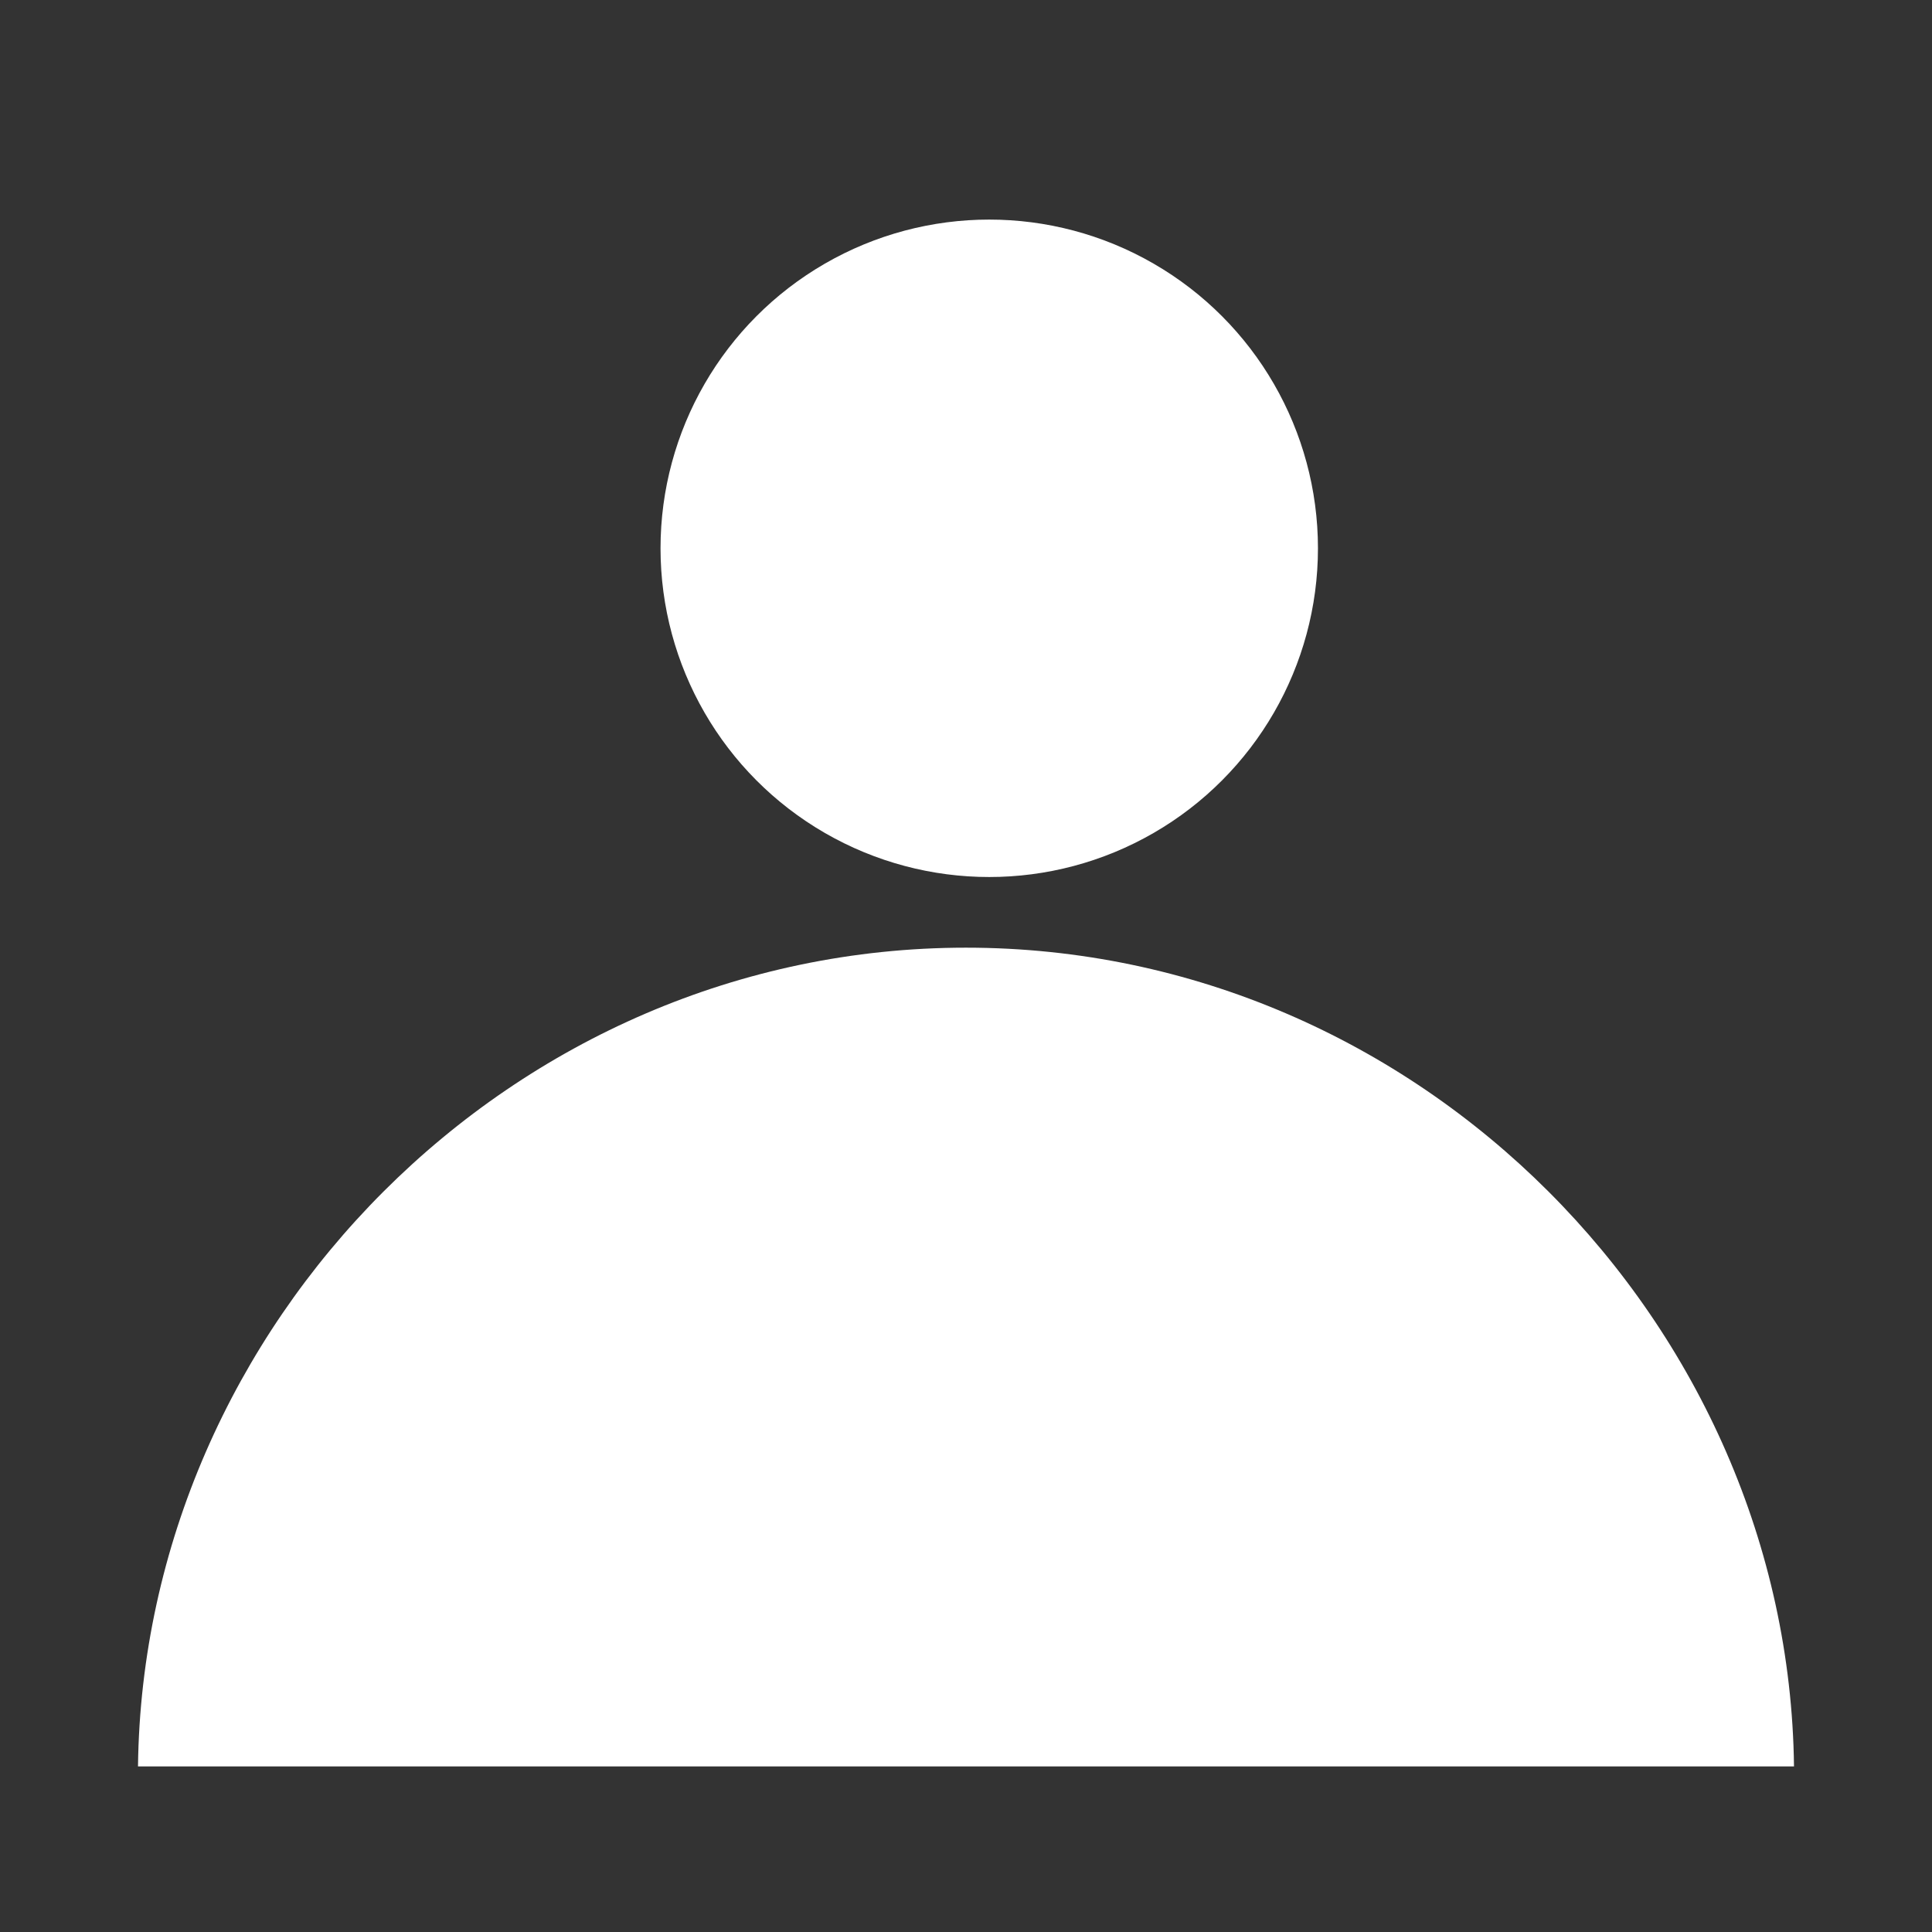 <?xml version="1.0" encoding="utf-8"?>
<!-- Generator: Adobe Illustrator 17.0.0, SVG Export Plug-In . SVG Version: 6.00 Build 0)  -->
<!DOCTYPE svg PUBLIC "-//W3C//DTD SVG 1.1//EN" "http://www.w3.org/Graphics/SVG/1.1/DTD/svg11.dtd">
<svg version="1.1" id="Layer_1" xmlns="http://www.w3.org/2000/svg" xmlns:xlink="http://www.w3.org/1999/xlink" x="0px" y="0px"
	 width="35px" height="35px" viewBox="0 0 35 35" enable-background="new 0 0 35 35" xml:space="preserve">
<rect x="0" y="0" width="35" height="35" fill="#333333" stroke="none"/>
<g>
	<path fill="#FFFFFF" d="M-64.413-23.229c-0.347,0.347-0.339,0.929,0.185,1.453c0.533,0.524,1.078,0.504,1.405,0.177
		c0.339-0.339,0.355-0.904-0.197-1.457C-63.521-23.556-64.046-23.596-64.413-23.229z M-63.029-21.821
		c-0.222,0.222-0.601,0.093-0.928-0.25c-0.331-0.331-0.476-0.71-0.254-0.932c0.246-0.246,0.605-0.072,0.924,0.246
		C-62.94-22.41-62.795-22.055-63.029-21.821z"/>
	<polygon fill="#FFFFFF" points="-62.897,-24.707 -61.784,-20.511 -61.558,-20.737 -62.671,-24.933 	"/>
	
		<rect x="-59.784" y="-30.424" transform="matrix(0.707 0.707 -0.707 0.707 -37.063 34.006)" fill="#FFFFFF" width="0.406" height="5.376"/>
	
		<rect x="-61.049" y="-26.72" transform="matrix(-0.707 0.707 -0.707 -0.707 -118.379 -3.999)" fill="#FFFFFF" width="5.376" height="0.406"/>
	<circle fill="#FFFFFF" cx="-65.493" cy="-19.475" r="0.76"/>
	<path fill="#FFFFFF" d="M-61.616-23.855c-0.347,0.347-0.339,0.928,0.19,1.457c0.529,0.521,1.074,0.5,1.4,0.174
		c0.335-0.335,0.351-0.9-0.202-1.453C-60.729-24.178-61.249-24.222-61.616-23.855z M-60.232-22.446
		c-0.218,0.218-0.601,0.093-0.932-0.246c-0.331-0.331-0.472-0.714-0.25-0.936c0.246-0.246,0.605-0.073,0.924,0.246
		C-60.143-23.035-59.998-22.68-60.232-22.446z"/>
	<path fill="#FFFFFF" d="M-61.436-37.088c-7.62,0-13.797,6.014-13.797,13.433c0,2.711,0.831,5.229,2.25,7.34l-4.656,7.199
		l7.324-4.264c2.4,1.968,5.495,3.159,8.879,3.159c7.62,0,13.797-6.014,13.797-13.433C-47.639-31.073-53.816-37.088-61.436-37.088z
		 M-49.848-18.658c-0.289,0.645-1.072,1.038-2.271,1.144c0.329,1.158,0.24,2.014-0.26,2.514c-0.303,0.303-0.737,0.44-1.292,0.44h0
		c-0.39,0-0.841-0.061-1.342-0.212c-0.107,1.261-0.513,2.084-1.182,2.374c-0.178,0.077-0.372,0.12-0.578,0.12
		c-0.624,0-1.352-0.349-2.167-1.042c-0.627,1.272-1.367,1.944-2.15,1.944c-0.803,0-1.56-0.705-2.198-2.042
		c-0.849,0.722-1.603,1.088-2.244,1.088c-0.213,0-0.414-0.041-0.596-0.123c-0.645-0.289-1.038-1.072-1.144-2.271
		c-1.163,0.331-2.029,0.241-2.53-0.26c-0.515-0.515-0.593-1.423-0.228-2.635c-1.261-0.107-2.076-0.513-2.366-1.182
		c-0.311-0.718,0.01-1.664,0.928-2.744c-1.272-0.627-1.942-1.367-1.942-2.15c0-0.803,0.705-1.56,2.042-2.198
		c-0.96-1.129-1.293-2.107-0.965-2.84c0.289-0.645,1.072-1.038,2.271-1.144c-0.329-1.158-0.24-2.03,0.26-2.53
		c0.515-0.515,1.419-0.595,2.635-0.228c0.107-1.261,0.513-2.076,1.182-2.366c0.178-0.077,0.372-0.116,0.578-0.116
		c0.624,0,1.352,0.351,2.167,1.044c0.627-1.272,1.367-1.942,2.15-1.942c0.803,0,1.56,0.705,2.198,2.042
		c0.849-0.722,1.603-1.088,2.244-1.088c0.213,0,0.413,0.041,0.596,0.123c0.645,0.289,1.038,1.072,1.144,2.271
		c1.163-0.331,2.029-0.241,2.53,0.26c0.515,0.515,0.593,1.423,0.228,2.635c1.261,0.107,2.076,0.513,2.366,1.182
		c0.311,0.718-0.01,1.664-0.928,2.745c1.272,0.627,1.942,1.367,1.942,2.15c0,0.803-0.705,1.56-2.042,2.198
		C-49.854-20.368-49.52-19.39-49.848-18.658z"/>
	
		<rect x="-57.416" y="-28.057" transform="matrix(-0.707 -0.707 0.707 -0.707 -79.731 -83.764)" fill="#FFFFFF" width="0.406" height="5.376"/>
	<path fill="#FFFFFF" d="M-51.127-25.592l-0.253-0.115l0.186-0.206c0.927-1.025,1.295-1.918,1.036-2.516
		c-0.243-0.562-1.03-0.893-2.276-0.955l-0.268-0.014l0.086-0.254c0.4-1.181,0.382-2.034-0.051-2.468
		c-0.418-0.418-1.248-0.446-2.365-0.085l-0.251,0.081l-0.014-0.264c-0.061-1.183-0.38-1.937-0.922-2.18
		c-0.614-0.276-1.538,0.111-2.609,1.078l-0.208,0.188l-0.113-0.257c-0.583-1.322-1.272-2.051-1.941-2.051
		c-0.651,0-1.325,0.693-1.897,1.95l-0.115,0.253l-0.206-0.186c-1.024-0.926-1.913-1.297-2.516-1.036
		c-0.562,0.243-0.893,1.03-0.955,2.276l-0.014,0.268l-0.254-0.086c-1.169-0.396-2.037-0.38-2.468,0.051
		c-0.42,0.42-0.45,1.238-0.085,2.365l0.081,0.251l-0.264,0.014c-1.183,0.061-1.937,0.38-2.18,0.922
		c-0.273,0.61,0.11,1.536,1.078,2.609l0.188,0.208l-0.257,0.113c-1.322,0.583-2.05,1.272-2.05,1.941c0,0.651,0.693,1.325,1.95,1.897
		l0.253,0.115l-0.186,0.206c-0.927,1.025-1.295,1.918-1.036,2.515c0.243,0.562,1.03,0.893,2.276,0.956l0.268,0.014l-0.086,0.254
		c-0.4,1.181-0.382,2.034,0.051,2.468c0.418,0.418,1.248,0.446,2.365,0.085l0.251-0.081l0.014,0.264
		c0.061,1.183,0.38,1.937,0.922,2.18c0.615,0.275,1.538-0.111,2.609-1.078l0.208-0.188l0.113,0.257
		c0.583,1.322,1.272,2.05,1.941,2.05c0.651,0,1.325-0.693,1.897-1.95l0.115-0.253l0.206,0.186c1.024,0.926,1.912,1.297,2.516,1.036
		c0.562-0.243,0.893-1.03,0.955-2.276l0.014-0.268l0.254,0.086c0.561,0.19,1.053,0.286,1.462,0.286h0
		c0.443,0,0.781-0.114,1.005-0.337c0.42-0.42,0.45-1.238,0.085-2.365l-0.081-0.251l0.264-0.014c1.183-0.061,1.937-0.38,2.18-0.922
		c0.273-0.61-0.11-1.536-1.078-2.609l-0.188-0.208l0.257-0.113c1.322-0.583,2.051-1.272,2.051-1.941
		C-49.177-24.346-49.869-25.02-51.127-25.592z M-52.832-24.73l-9.194,9.194c-0.333,0.333-0.874,0.333-1.207,0l-6.11-6.11
		c-0.333-0.333-0.333-0.874,0-1.207l9.194-9.194c0.333-0.333,0.874-0.333,1.207,0l6.11,6.11
		C-52.498-25.603-52.498-25.063-52.832-24.73z"/>
</g>
<g>
	<g>
		<path fill="#FFFFFF" d="M-7.116-15h-4.787h-19.194h-4.787c-0.34,0-0.616,0.132-0.616,0.472l1.232,1.214
			c0,0.34,0.276,0.314,0.616,0.314h4.597h17.109h4.597c0.34,0,0.616-0.045,0.616-0.385l1.232-1.258C-6.5-14.983-6.776-15-7.116-15z"
			/>
		<path fill="#FFFFFF" d="M-21-28.8v-0.533c1-0.215,0.858-0.702,0.858-1.269c0-0.766-0.606-1.388-1.373-1.388
			c-0.766,0-1.35,0.621-1.35,1.388c0,0.567,0.865,1.054,0.865,1.269v0.533C-29-28.521-34.218-24-34.752-17h26.504
			C-8.782-24-14-28.521-21-28.8z M-21.5-29.832c-0.425,0-0.77-0.345-0.77-0.77c0-0.425,0.345-0.77,0.77-0.77s0.77,0.345,0.77,0.77
			C-20.73-30.177-21.075-29.832-21.5-29.832z M-13.201-23.271c-1.875-2.179-4.6-3.606-7.656-3.76
			c0.042-0.124,0.089-0.246,0.142-0.365c3.068,0.188,5.805,1.617,7.716,3.79C-13.061-23.491-13.129-23.379-13.201-23.271z"/>
	</g>
</g>
<g>
	<g>
		<path fill="#FFFFFF" d="M26.976-26.06c-3.051,0-5.524,2.473-5.524,5.524s2.473,5.524,5.524,5.524c3.051,0,5.524-2.473,5.524-5.524
			S30.027-26.06,26.976-26.06z M26.976-16.153c-2.421,0-4.383-1.962-4.383-4.383s1.962-4.383,4.383-4.383s4.383,1.962,4.383,4.383
			S29.397-16.153,26.976-16.153z"/>
		<path fill="#FFFFFF" d="M8.024-26.222c-3.051,0-5.524,2.473-5.524,5.524s2.473,5.524,5.524,5.524c3.051,0,5.524-2.473,5.524-5.524
			S11.074-26.222,8.024-26.222z M8.024-16.316c-2.421,0-4.383-1.962-4.383-4.383s1.962-4.383,4.383-4.383s4.383,1.962,4.383,4.383
			S10.444-16.316,8.024-16.316z"/>
	</g>
	<g>
		<path fill="#FFFFFF" d="M26.976-26.06c-3.051,0-5.524,2.473-5.524,5.524s2.473,5.524,5.524,5.524c3.051,0,5.524-2.473,5.524-5.524
			S30.027-26.06,26.976-26.06z M26.976-16.153c-2.421,0-4.383-1.962-4.383-4.383s1.962-4.383,4.383-4.383s4.383,1.962,4.383,4.383
			S29.397-16.153,26.976-16.153z"/>
		<path fill="#FFFFFF" d="M8.024-26.222c-3.051,0-5.524,2.473-5.524,5.524s2.473,5.524,5.524,5.524c3.051,0,5.524-2.473,5.524-5.524
			S11.074-26.222,8.024-26.222z M8.024-16.316c-2.421,0-4.383-1.962-4.383-4.383s1.962-4.383,4.383-4.383s4.383,1.962,4.383,4.383
			S10.444-16.316,8.024-16.316z"/>
		<path fill="#FFFFFF" d="M26.976-24.1c-0.304,0-0.598,0.038-0.88,0.11c-0.084,0.209-0.132,0.437-0.132,0.677
			c0,0.046,0.004,0.091,0.007,0.137c0.313-0.119,0.65-0.187,1.005-0.187c0.925,0,1.743,0.446,2.259,1.132
			c0.163-0.219,0.278-0.474,0.329-0.753C28.915-23.672,27.996-24.1,26.976-24.1z"/>
		<path fill="#FFFFFF" d="M8.129-24.1c0.304,0,0.598,0.038,0.88,0.11c0.084,0.209,0.132,0.437,0.132,0.677
			c0,0.046-0.004,0.091-0.007,0.137c-0.313-0.119-0.65-0.187-1.005-0.187c-0.925,0-1.743,0.446-2.259,1.132
			c-0.163-0.219-0.278-0.474-0.329-0.753C6.191-23.672,7.109-24.1,8.129-24.1z"/>
	</g>
	<g>
		<g>
			<circle fill="#FFFFFF" cx="17.446" cy="-25.785" r="0.6"/>
			<path fill="#FFFFFF" d="M17.5-30.249c-0.69,0-1.249,1.249-1.249,1.249h2.498C18.749-29,18.19-30.249,17.5-30.249z"/>
			<path fill="#FFFFFF" d="M19.909-22.166c0,0,0.434-0.018,0.923-0.506c0.489-0.489,0.473-0.993,0.473-0.993L20-25.067v-2.619
				C20-27.955,19.691-28,19.421-28h-3.855C15.296-28,15-27.955,15-27.686v2.51l-1.313,1.351c0,0-0.014,0.428,0.42,0.862
				c0.434,0.434,0.96,0.687,0.96,0.687L16-23h2.878L19.909-22.166z M15.708-25.758c0-0.975,0.79-1.765,1.765-1.765
				c0.975,0,1.765,0.79,1.765,1.765c0,0.975-0.79,1.765-1.765,1.765C16.498-23.993,15.708-24.783,15.708-25.758z"/>
		</g>
	</g>
	<g>
		<path fill="#FFFFFF" d="M15.147-22.543l-0.179,0.179c0,0-0.516-0.054-0.95-0.489c-0.434-0.434-0.401-0.862-0.401-0.862
			l0.427-0.427l-0.559-0.811c-0.089-0.13-0.267-0.162-0.396-0.073l-0.814,0.561c0.891,0.981,1.434,2.283,1.434,3.713
			c0,0.33-0.029,0.653-0.085,0.968l2.085-1.437c0.13-0.089,0.162-0.267,0.073-0.396L15.147-22.543z"/>
	</g>
	<g>
		<path fill="#FFFFFF" d="M19.856-22.434l0.179,0.179c0,0,0.516-0.054,0.95-0.489c0.434-0.434,0.401-0.862,0.401-0.862l-0.427-0.427
			l0.559-0.811c0.089-0.13,0.267-0.162,0.396-0.073l0.814,0.561c-0.891,0.981-1.434,2.283-1.434,3.713
			c0,0.33,0.029,0.653,0.085,0.968l-2.085-1.437c-0.13-0.089-0.162-0.267-0.073-0.396L19.856-22.434z"/>
	</g>
</g>
<g>
	<path fill="#FFFFFF" stroke="#FFFFFF" stroke-linecap="round" stroke-linejoin="round" stroke-miterlimit="10" d="M-53.229,32.266
		c-0.08,0-0.159-0.019-0.232-0.058l-9.038-4.752l-9.038,4.752c-0.167,0.091-0.372,0.075-0.527-0.038
		c-0.154-0.111-0.231-0.301-0.199-0.489l1.726-10.063l-7.312-7.128c-0.136-0.133-0.185-0.332-0.126-0.513
		c0.059-0.182,0.215-0.313,0.404-0.341l10.104-1.468l4.519-9.156c0.168-0.34,0.729-0.34,0.896,0l4.52,9.156l10.104,1.468
		c0.188,0.027,0.345,0.159,0.403,0.341c0.059,0.181,0.01,0.38-0.127,0.513l-7.312,7.128l1.727,10.063
		c0.032,0.188-0.045,0.378-0.199,0.489C-53.022,32.233-53.126,32.266-53.229,32.266z M-62.5,26.392c0.08,0,0.16,0.02,0.233,0.058
		l8.374,4.402l-1.6-9.323c-0.027-0.163,0.026-0.328,0.145-0.443l6.774-6.604l-9.362-1.36c-0.162-0.024-0.304-0.126-0.376-0.273
		L-62.5,4.364l-4.187,8.483c-0.073,0.147-0.213,0.249-0.376,0.273l-9.362,1.36l6.775,6.604c0.118,0.115,0.171,0.28,0.144,0.443
		l-1.599,9.323l8.374-4.402C-62.66,26.411-62.58,26.392-62.5,26.392z"/>
</g>
<path fill="#FFFFFF" d="M-7,6.729C-7,8.535-8.465,10-10.271,10h-22.458C-34.535,10-36,8.535-36,6.729V6.271
	C-36,4.465-34.535,3-32.729,3h22.458C-8.465,3-7,4.465-7,6.271V6.729z"/>
<path fill="#FFFFFF" d="M-7,17.729C-7,19.535-8.465,21-10.271,21h-22.458C-34.535,21-36,19.535-36,17.729v-0.458
	C-36,15.465-34.535,14-32.729,14h22.458C-8.465,14-7,15.465-7,17.271V17.729z"/>
<path fill="#FFFFFF" d="M-7,28.729C-7,30.535-8.465,32-10.271,32h-22.458C-34.535,32-36,30.535-36,28.729v-0.458
	C-36,26.465-34.535,25-32.729,25h22.458C-8.465,25-7,26.465-7,28.271V28.729z"/>
<g>
	<circle fill="#FFFFFF" cx="17.921" cy="9.933" r="5.955"/>
	<path fill="#FFFFFF" d="M2.5,32h30c-0.096-8-6.77-14.832-15-14.832S2.596,24,2.5,32z"/>
</g>
<g>
	<path fill="#FFFFFF" d="M-47.484,46.673c-3.461,0-4.173,2.327-4.309,2.327h-24.723c-0.146,0-0.283,0.218-0.375,0.331
		c-0.092,0.112-0.129,0.337-0.099,0.48l2.177,10.724C-74.767,60.76-74.568,61-74.339,61h19.606l-0.395,1.632
		C-56.898,62.81-58.309,64-58.558,66h-7.852c-0.268-2-1.868-3.448-3.816-3.448c-2.134,0-3.871,1.676-3.871,3.81
		c0,2.135,1.737,3.978,3.871,3.978c1.989,0,3.614-1.341,3.828-3.341h7.828c0.214,2,1.838,3.31,3.828,3.31
		c2.135,0,3.871-1.805,3.871-3.94c0-1.927-1.419-3.551-3.265-3.844l3.148-12.415c0.07-0.084,0.117-0.196,0.117-0.314
		c0-0.03-0.012-0.061-0.017-0.09l0.016-0.067c0.006-0.075,0.182-1.847,3.388-1.847c0.267,0,0.484-0.294,0.484-0.561
		S-47.216,46.673-47.484,46.673z M-73.944,60l-1.979-10h23.9l-2.463,10H-73.944z M-70.226,69.206c-1.601,0-2.903-1.302-2.903-2.903
		c0-1.601,1.302-2.903,2.903-2.903c1.601,0,2.903,1.302,2.903,2.903C-67.323,67.903-68.625,69.206-70.226,69.206z M-51.839,66.302
		c0,1.601-1.302,2.903-2.903,2.903s-2.903-1.302-2.903-2.903c0-1.601,1.302-2.903,2.903-2.903S-51.839,64.701-51.839,66.302z"/>
	<path fill="#FFFFFF" d="M-70.71,53h14.516c0.267,0,0.484-0.233,0.484-0.5s-0.216-0.5-0.484-0.5H-70.71
		c-0.267,0-0.484,0.233-0.484,0.5S-70.977,53-70.71,53z"/>
	<path fill="#FFFFFF" d="M-56.194,56H-70.71c-0.267,0-0.484,0.233-0.484,0.5s0.216,0.5,0.484,0.5h14.516
		c0.267,0,0.484-0.233,0.484-0.5S-55.926,56-56.194,56z"/>
</g>
</svg>
